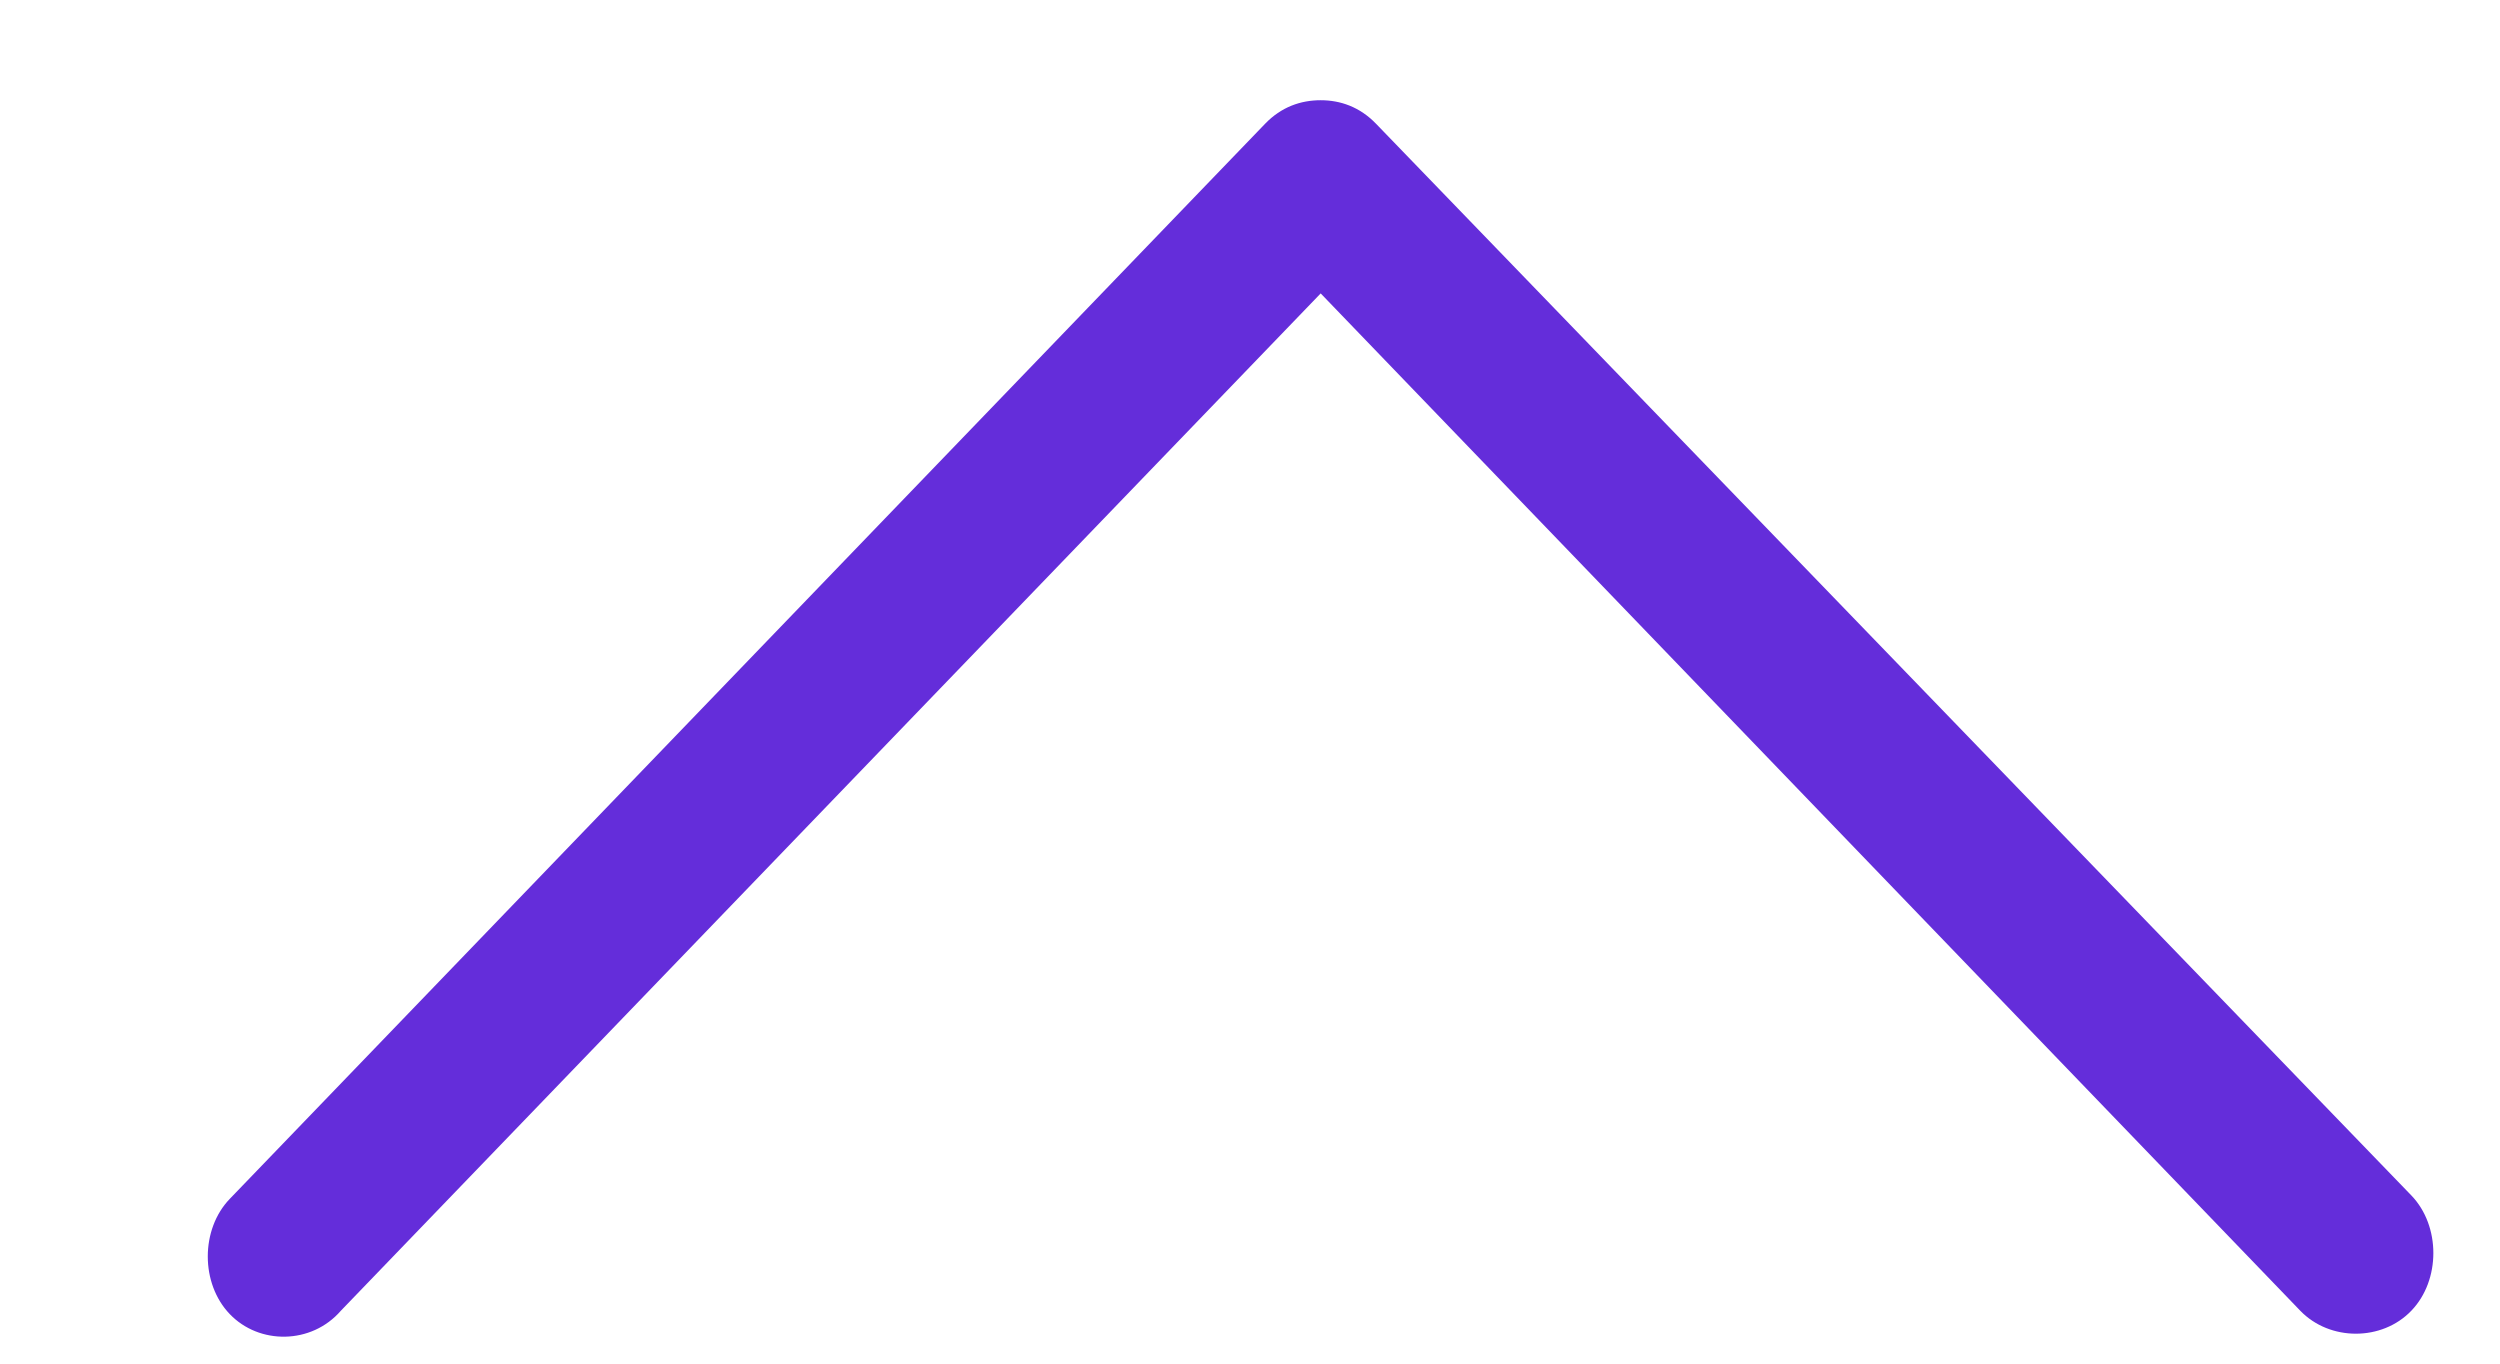 <svg width="11" height="6" viewBox="0 0 11 6" fill="none" xmlns="http://www.w3.org/2000/svg">
<path d="M1.5 5.767L5.811 1.291L10.121 5.767C10.251 5.902 10.481 5.902 10.61 5.767C10.739 5.633 10.739 5.394 10.61 5.26L6.055 0.545C5.983 0.47 5.897 0.441 5.811 0.441C5.724 0.441 5.638 0.47 5.566 0.545L1.011 5.275C0.882 5.409 0.882 5.648 1.011 5.782C1.14 5.917 1.37 5.917 1.5 5.767Z" fill="#642DDA"/>
</svg>
